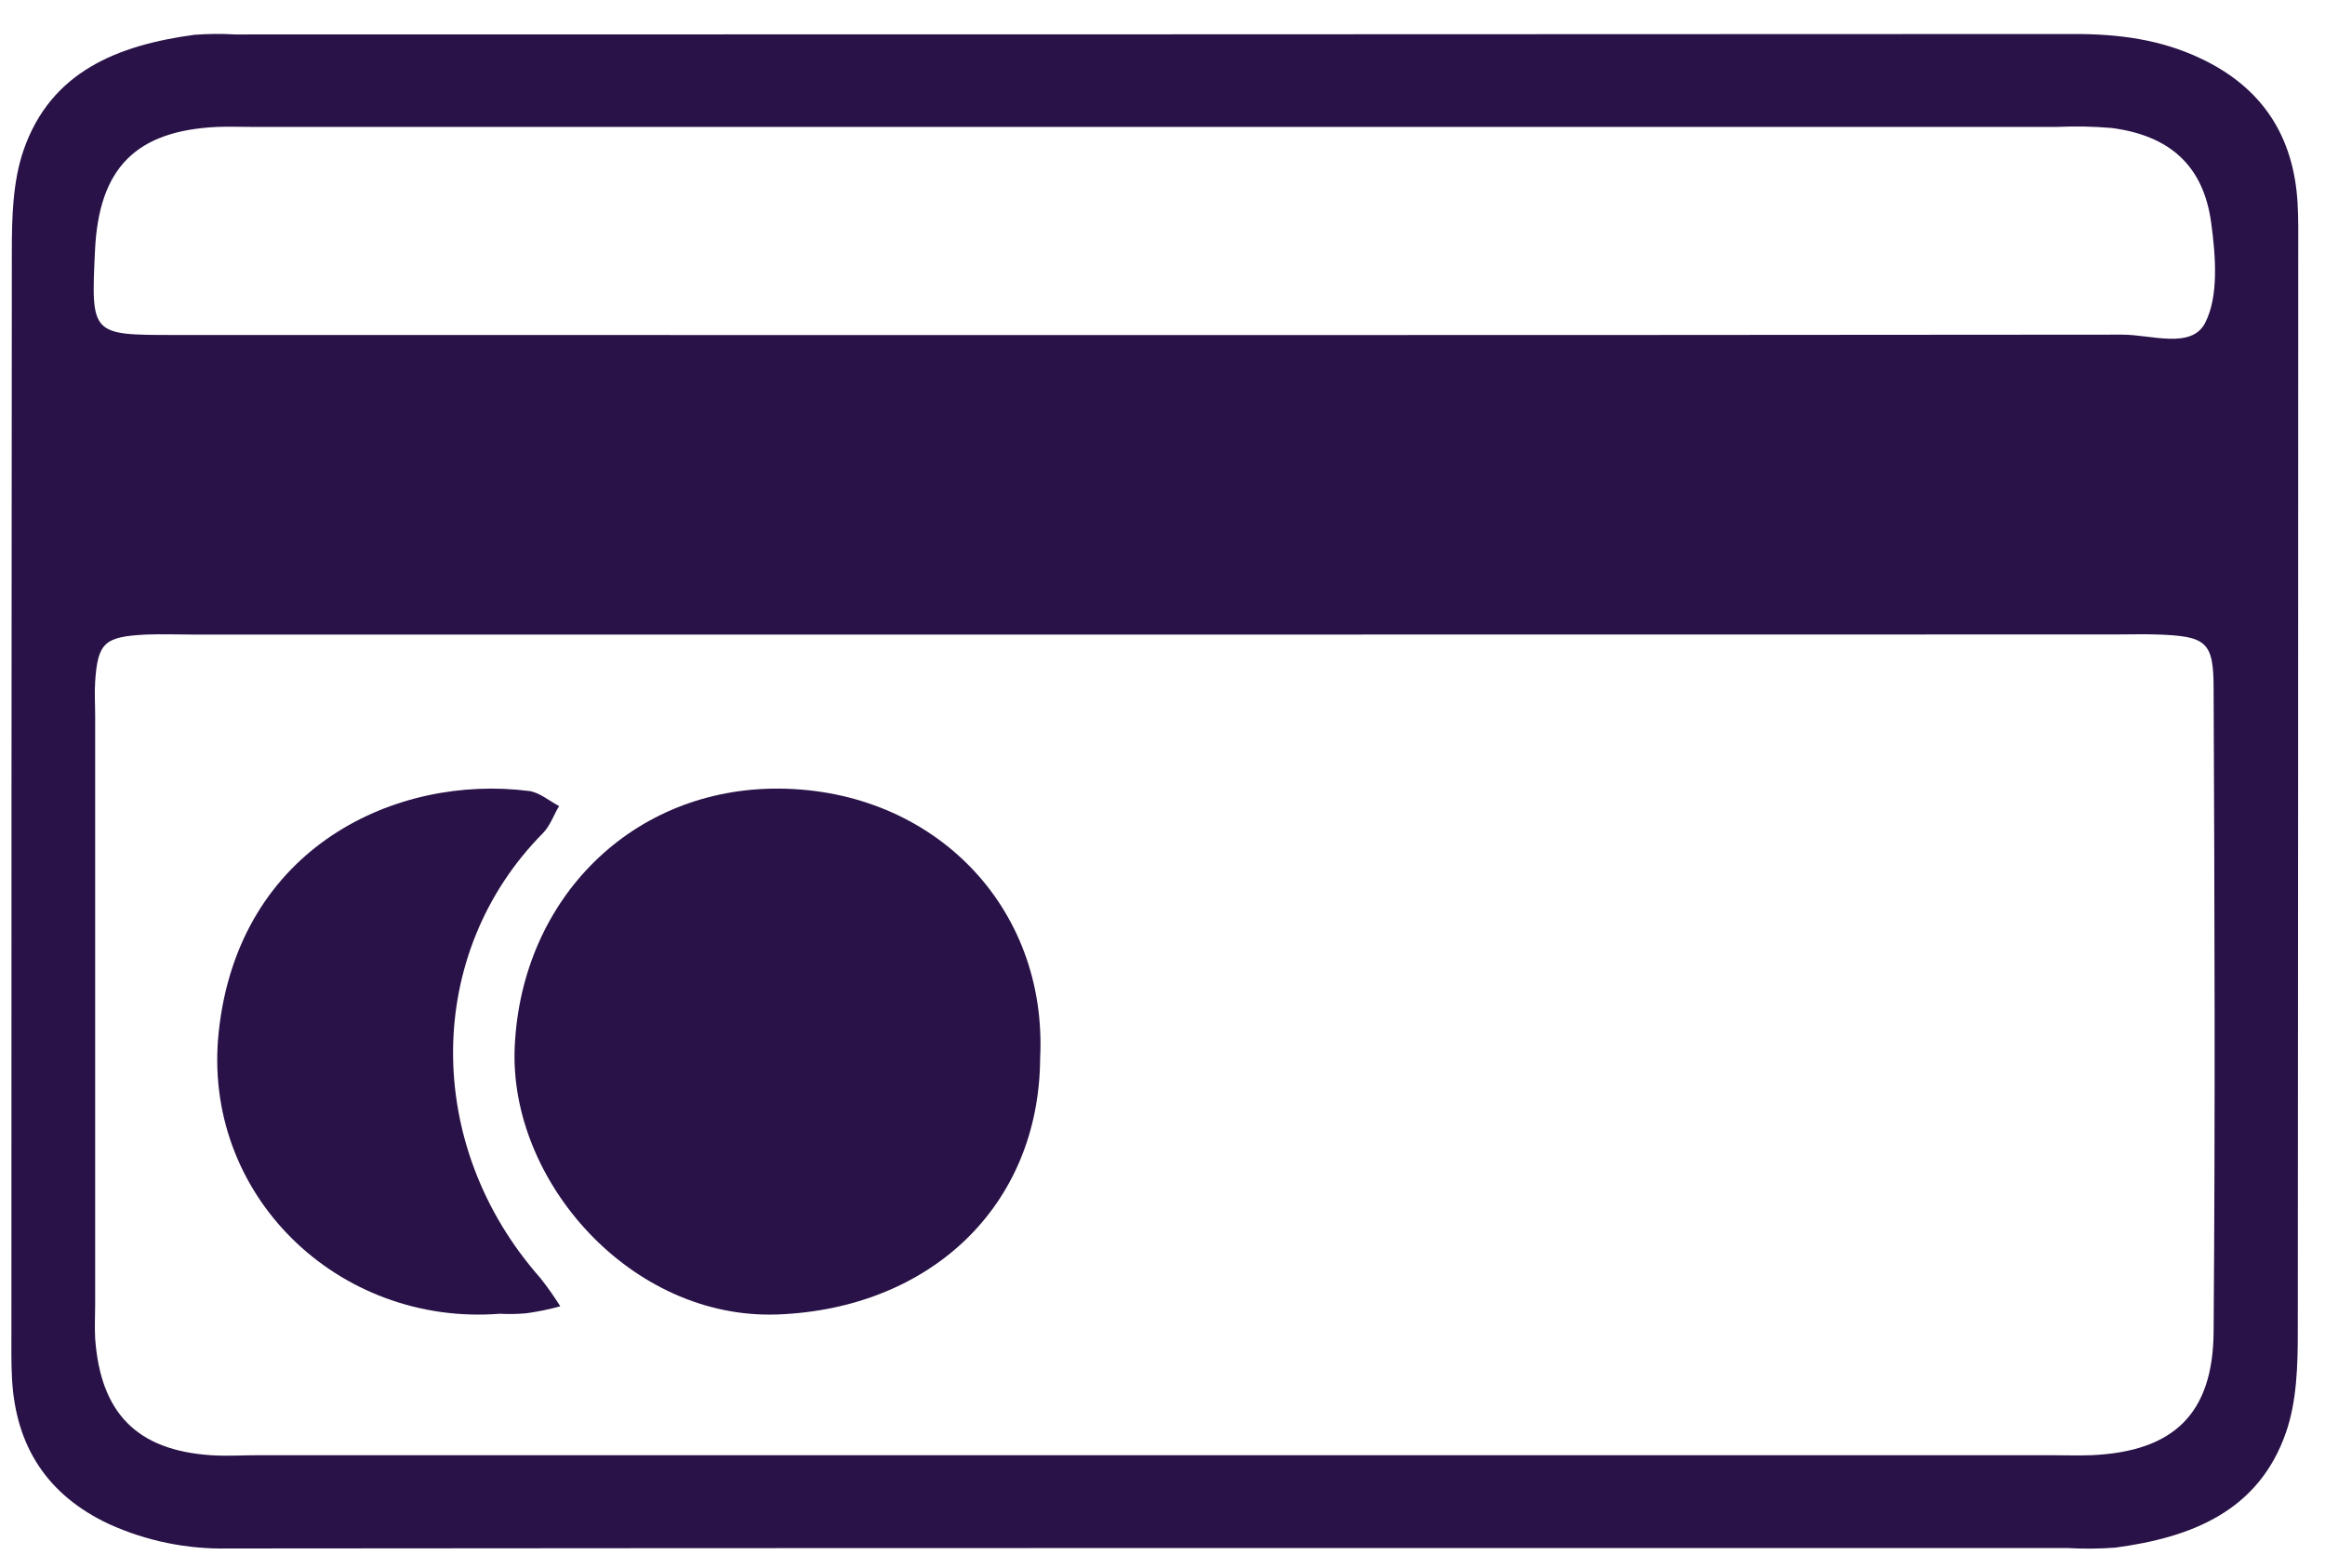 <svg width="43" height="29" viewBox="0 0 43 29" fill="none" xmlns="http://www.w3.org/2000/svg">
<path d="M21.288 28.63C15.597 28.63 9.906 28.633 4.215 28.638C3.459 28.654 2.708 28.5 2.019 28.188C0.879 27.655 0.293 26.755 0.223 25.511C0.206 25.211 0.211 24.921 0.211 24.625C0.211 17.962 0.213 11.299 0.219 4.636C0.219 4.014 0.237 3.353 0.436 2.777C0.942 1.315 2.19 0.835 3.591 0.644C3.844 0.625 4.097 0.622 4.35 0.637C15.69 0.637 27.03 0.634 38.371 0.629C39.185 0.629 39.956 0.729 40.696 1.079C41.834 1.614 42.421 2.512 42.493 3.756C42.51 4.051 42.505 4.346 42.505 4.642C42.505 11.305 42.502 17.968 42.497 24.631C42.497 25.253 42.479 25.914 42.279 26.49C41.773 27.952 40.526 28.434 39.124 28.622C38.83 28.644 38.535 28.647 38.24 28.63H21.288ZM21.42 11.736H3.585C3.286 11.736 2.994 11.724 2.7 11.736C1.929 11.774 1.809 11.888 1.76 12.605C1.746 12.816 1.76 13.028 1.76 13.239C1.76 16.866 1.76 20.494 1.76 24.122C1.76 24.334 1.748 24.545 1.76 24.755C1.86 26.136 2.532 26.819 3.896 26.913C4.189 26.933 4.486 26.913 4.781 26.913H37.919C38.173 26.913 38.425 26.922 38.678 26.913C40.191 26.847 40.928 26.158 40.94 24.632C40.971 20.668 40.958 16.703 40.94 12.738C40.94 11.861 40.806 11.765 39.881 11.734C39.628 11.726 39.375 11.734 39.122 11.734L21.42 11.736ZM21.295 6.197C27.284 6.197 33.271 6.195 39.255 6.189C39.782 6.189 40.532 6.464 40.784 5.97C41.037 5.475 40.978 4.737 40.896 4.127C40.754 3.06 40.126 2.508 39.056 2.367C38.72 2.339 38.383 2.332 38.046 2.347H4.655C4.444 2.347 4.233 2.339 4.023 2.347C2.512 2.416 1.827 3.108 1.757 4.634C1.683 6.192 1.684 6.195 3.208 6.195L21.295 6.197Z" fill="#291247"/>
<path d="M19.237 19.57C19.221 22.32 17.189 24.203 14.383 24.31C11.666 24.411 9.402 21.829 9.52 19.351C9.648 16.609 11.706 14.559 14.423 14.585C17.257 14.613 19.377 16.756 19.237 19.57Z" fill="#291247"/>
<path d="M9.245 24.297C6.255 24.532 3.719 22.097 4.046 19.076C4.415 15.658 7.338 14.316 9.783 14.629C9.977 14.653 10.155 14.812 10.34 14.907C10.24 15.076 10.173 15.277 10.038 15.412C7.85 17.625 7.818 21.175 9.994 23.637C10.126 23.804 10.249 23.979 10.362 24.159C10.156 24.216 9.946 24.259 9.735 24.288C9.572 24.303 9.408 24.306 9.245 24.297Z" fill="#291247"/>
</svg>
